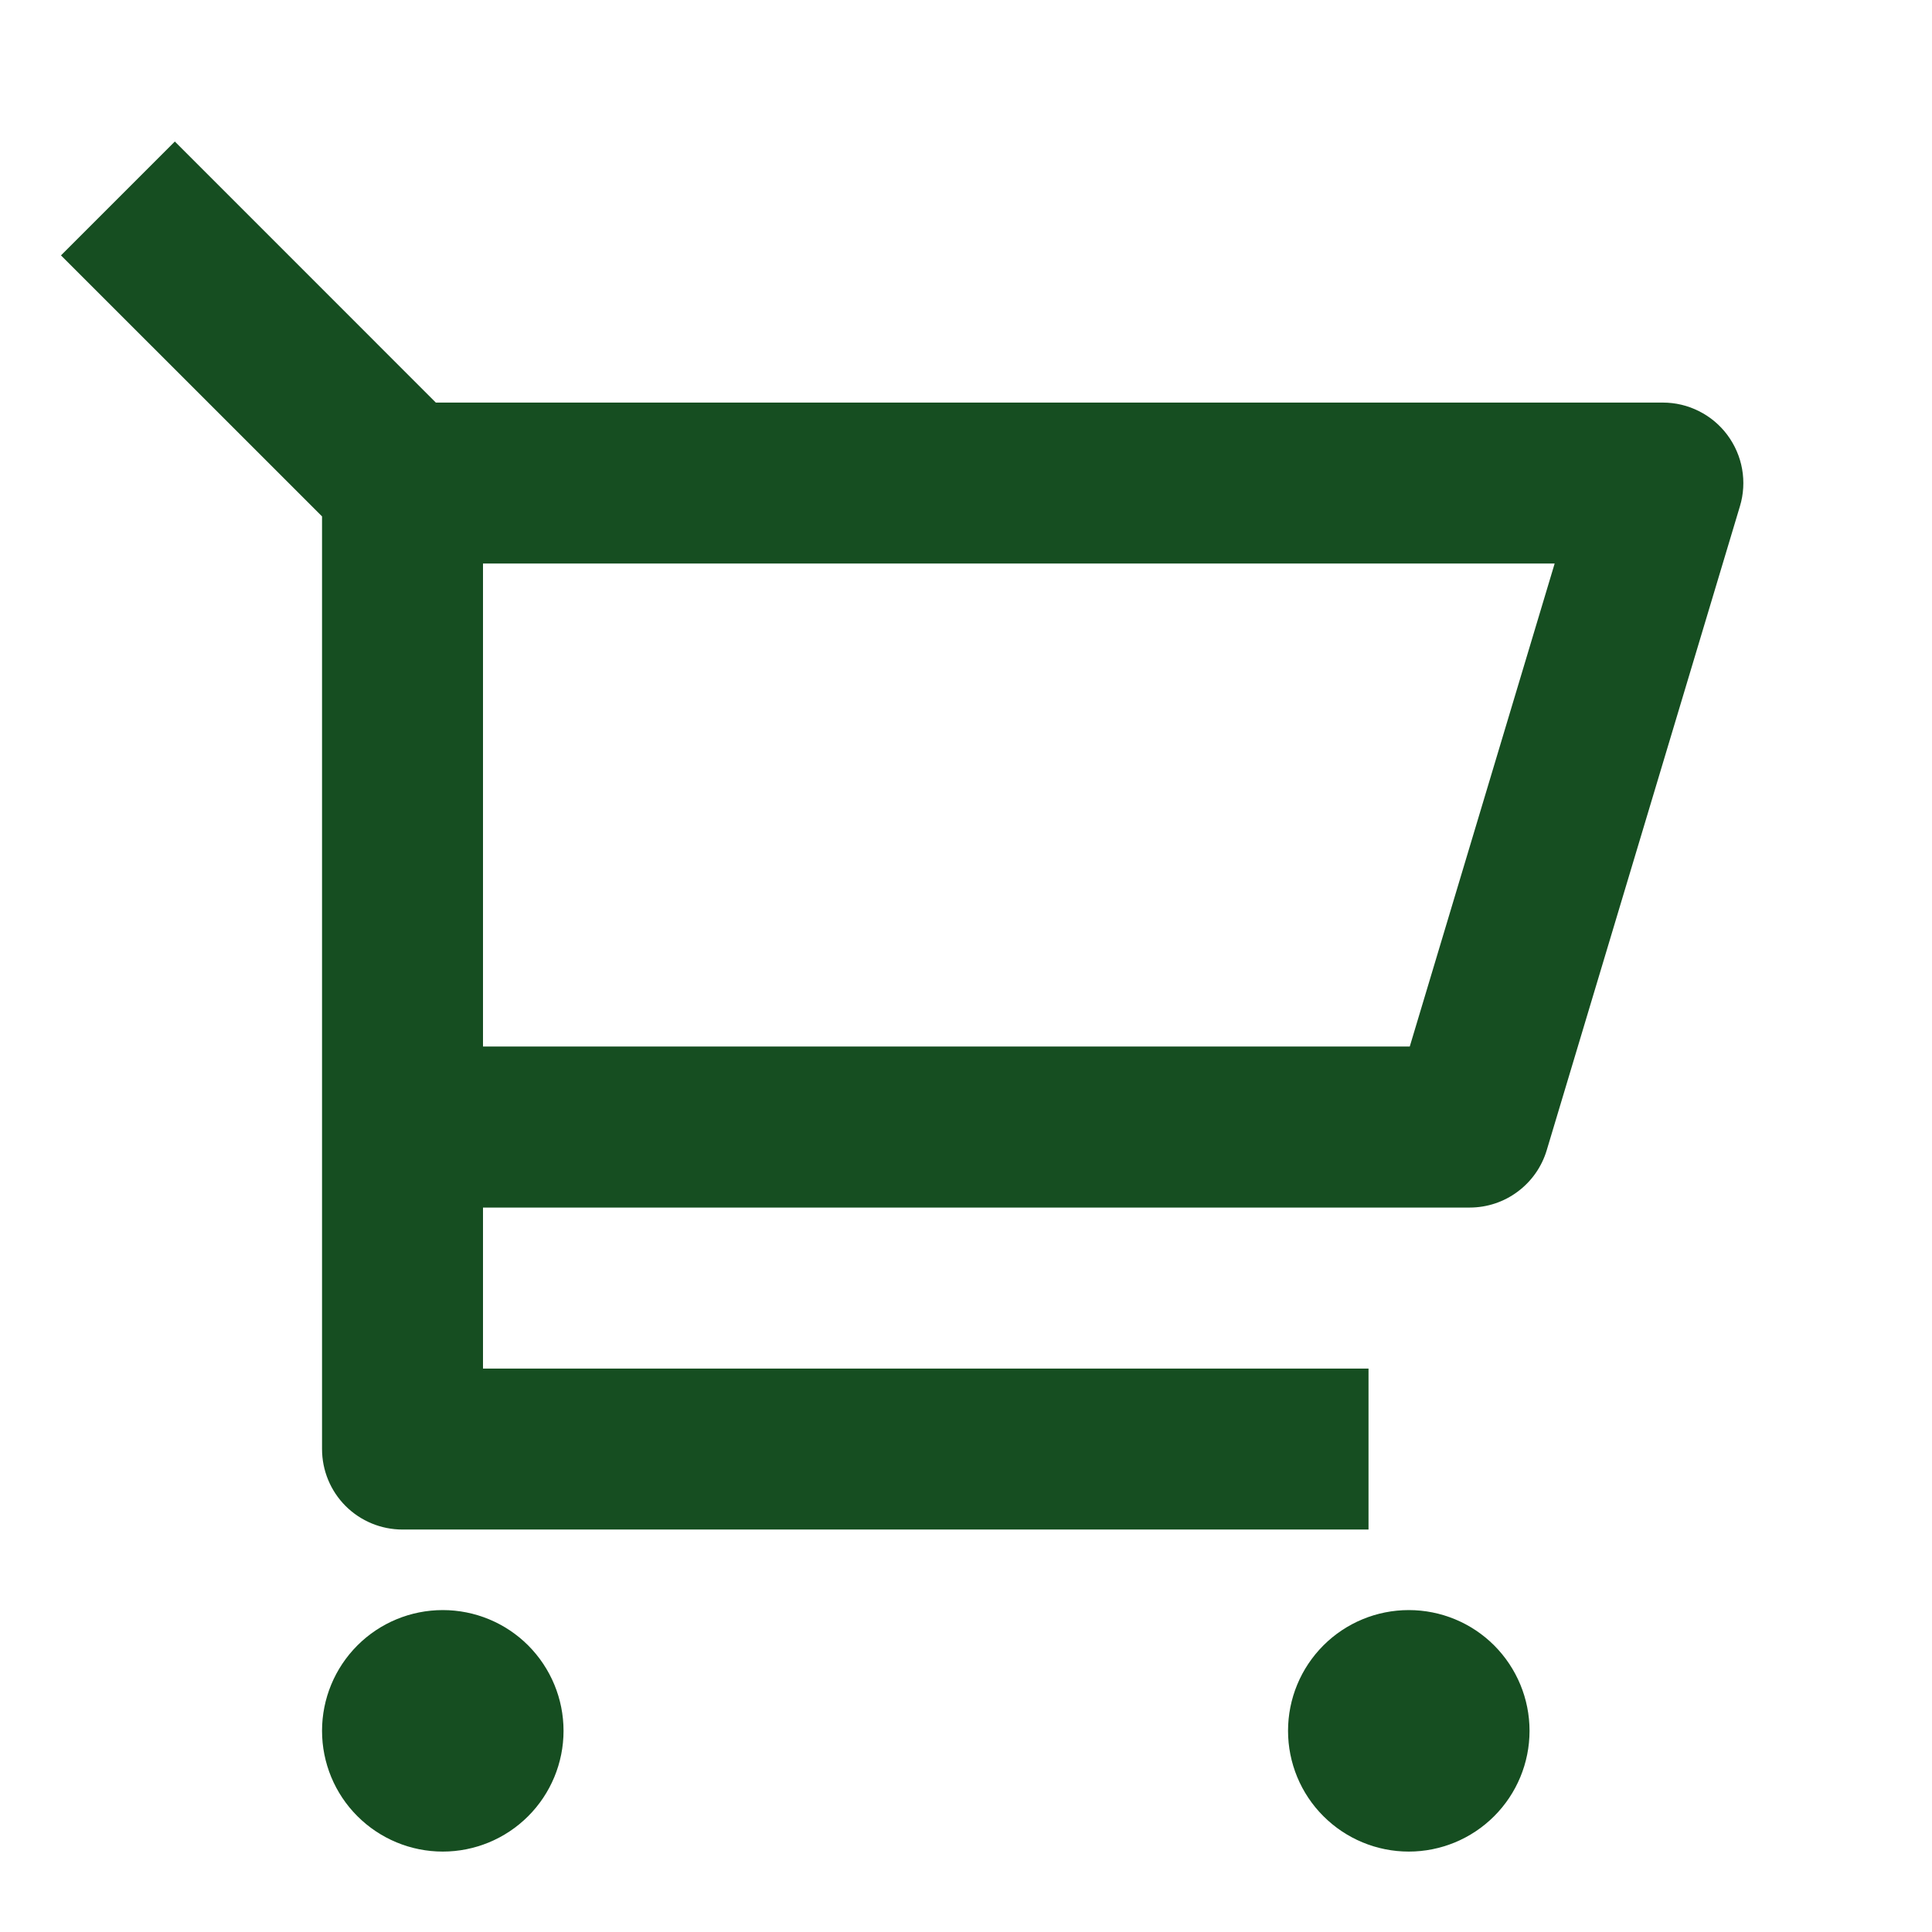 <svg width="32" height="32" viewBox="0 0 32 32" fill="none" xmlns="http://www.w3.org/2000/svg">
<path d="M5.334 8.553L1.01 4.23L2.896 2.344L7.219 6.668H27.542C27.75 6.668 27.954 6.716 28.14 6.81C28.326 6.903 28.487 7.038 28.611 7.205C28.735 7.372 28.819 7.565 28.855 7.77C28.891 7.974 28.879 8.185 28.819 8.384L25.619 19.05C25.537 19.325 25.368 19.566 25.138 19.737C24.908 19.909 24.629 20.001 24.342 20.001H8V22.668H22.667V25.334H6.667C6.313 25.334 5.974 25.194 5.724 24.944C5.474 24.694 5.334 24.355 5.334 24.001V8.553ZM8 9.334V17.334H23.35L25.75 9.334H8ZM7.334 30.668C6.803 30.668 6.295 30.457 5.92 30.082C5.544 29.707 5.334 29.198 5.334 28.668C5.334 28.137 5.544 27.629 5.92 27.253C6.295 26.878 6.803 26.668 7.334 26.668C7.864 26.668 8.373 26.878 8.748 27.253C9.123 27.629 9.334 28.137 9.334 28.668C9.334 29.198 9.123 29.707 8.748 30.082C8.373 30.457 7.864 30.668 7.334 30.668ZM23.334 30.668C22.803 30.668 22.295 30.457 21.92 30.082C21.544 29.707 21.334 29.198 21.334 28.668C21.334 28.137 21.544 27.629 21.92 27.253C22.295 26.878 22.803 26.668 23.334 26.668C23.864 26.668 24.373 26.878 24.748 27.253C25.123 27.629 25.334 28.137 25.334 28.668C25.334 29.198 25.123 29.707 24.748 30.082C24.373 30.457 23.864 30.668 23.334 30.668Z" fill="#164E21"/>
</svg>
